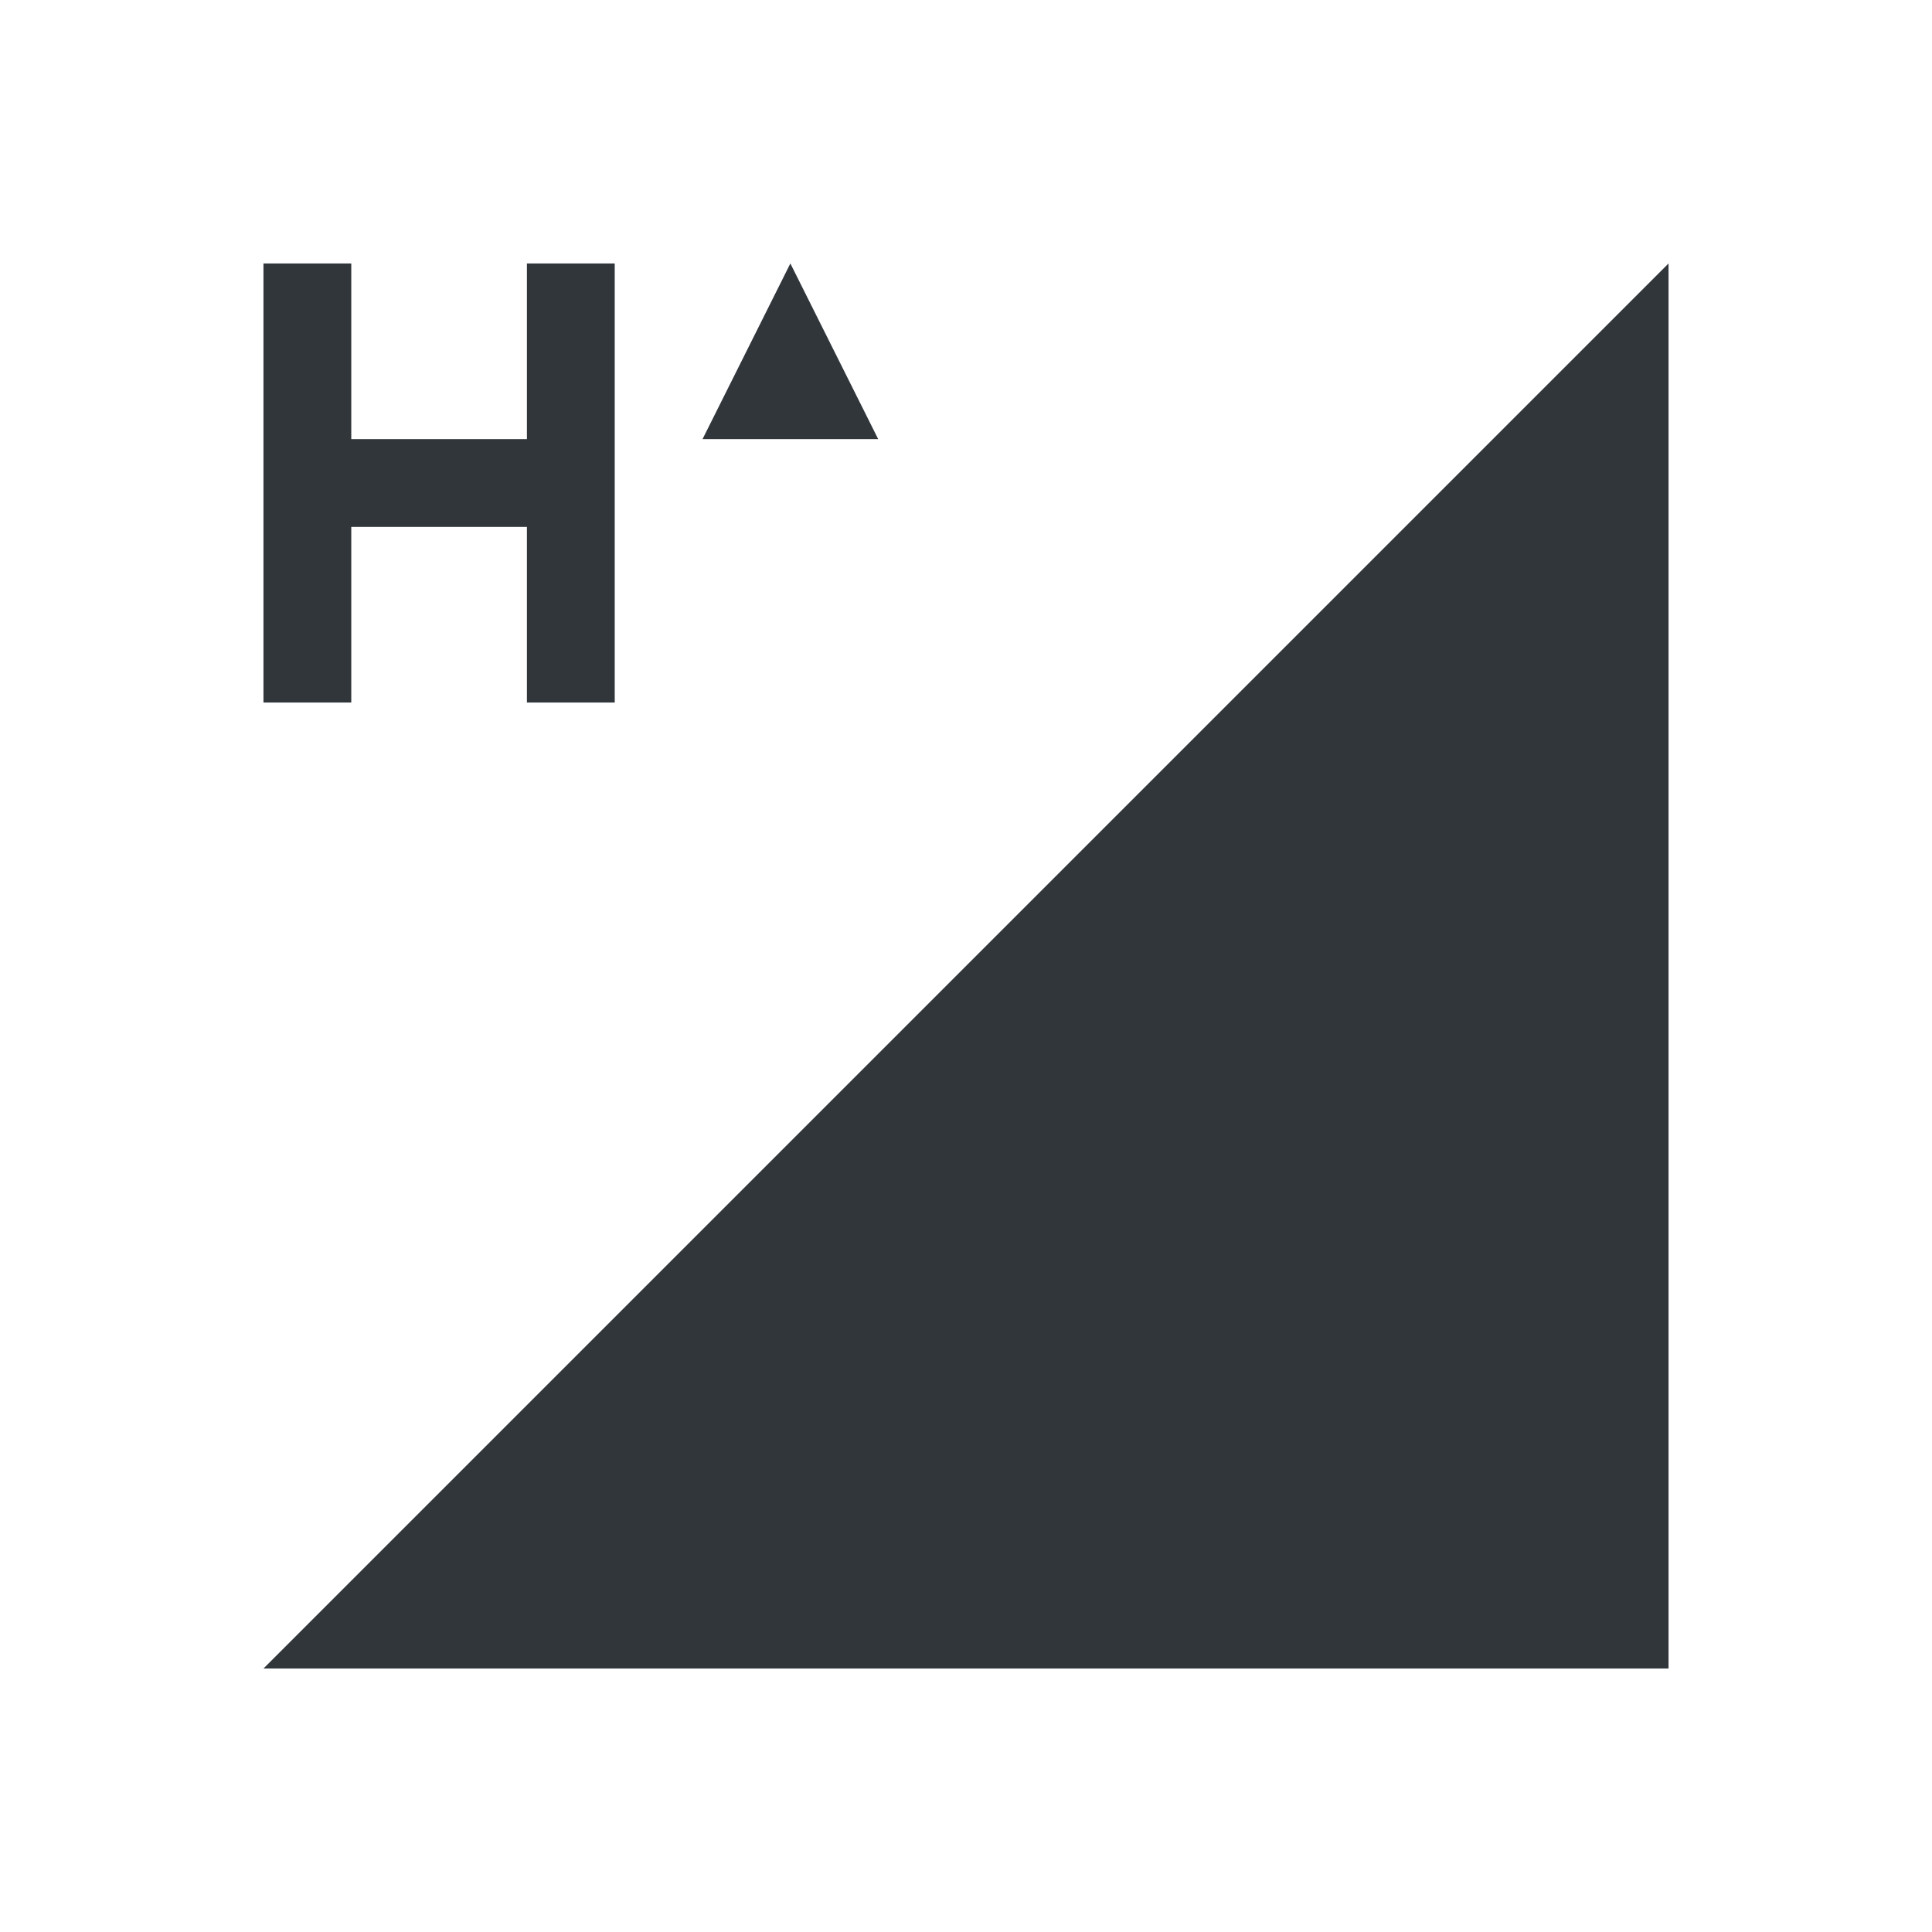 <svg xmlns="http://www.w3.org/2000/svg" id="svg4153" width="22" height="22" version="1.1">
<defs id="defs4157">
<style id="current-color-scheme" type="text/css">
.ColorScheme-Contrast{color:#31363b}
</style>
</defs>
<g id="network-mobile-100-hsupa" transform="translate(22 242)">
<path id="rect5517" fill="none" d="M-22-242H0v22h-22z" opacity=".55"/>
<path id="path5519" fill="currentColor" fill-rule="evenodd" d="m-19-223 16-16v16z" class="ColorScheme-Contrast"/>
<path id="path5033" fill="currentColor" d="M-19-239v5h1v-2h2v2h1v-5h-1v2h-2v-2zm6 0-1 2h2z" class="ColorScheme-Contrast"/>
</g>
</svg>
